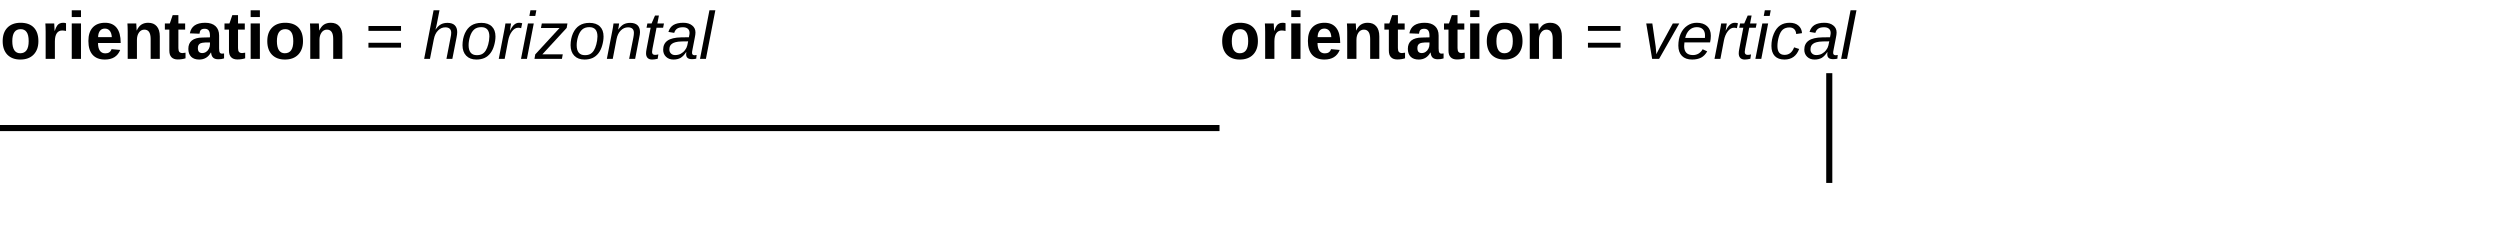 <?xml version="1.0" encoding="UTF-8"?>
<svg xmlns="http://www.w3.org/2000/svg" xmlns:xlink="http://www.w3.org/1999/xlink" width="410pt" height="40pt" viewBox="0 0 410 40" version="1.1">
<defs>
<g>
<symbol overflow="visible" id="glyph0-0">
<path style="stroke:none;" d="M 1.094 -7.562 L 7.141 -7.562 L 7.141 0 L 1.094 0 Z M 1.516 -7.156 L 1.516 -0.406 L 6.734 -0.406 L 6.734 -7.156 Z M 1.516 -7.156 "/>
</symbol>
<symbol overflow="visible" id="glyph0-1">
<path style="stroke:none;" d="M 6.297 -2.906 C 6.297 -1.969 6.031 -1.227 5.5 -0.688 C 4.977 -0.156 4.254 0.109 3.328 0.109 C 2.43 0.109 1.723 -0.156 1.203 -0.688 C 0.691 -1.227 0.438 -1.969 0.438 -2.906 C 0.438 -3.844 0.691 -4.578 1.203 -5.109 C 1.723 -5.648 2.445 -5.922 3.375 -5.922 C 4.32 -5.922 5.047 -5.66 5.547 -5.141 C 6.047 -4.617 6.297 -3.875 6.297 -2.906 Z M 4.703 -2.906 C 4.703 -3.602 4.586 -4.102 4.359 -4.406 C 4.141 -4.719 3.816 -4.875 3.391 -4.875 C 2.473 -4.875 2.016 -4.219 2.016 -2.906 C 2.016 -2.258 2.125 -1.766 2.344 -1.422 C 2.57 -1.086 2.895 -0.922 3.312 -0.922 C 4.238 -0.922 4.703 -1.582 4.703 -2.906 Z M 4.703 -2.906 "/>
</symbol>
<symbol overflow="visible" id="glyph0-2">
<path style="stroke:none;" d="M 0.766 0 L 0.766 -4.453 C 0.766 -4.766 0.758 -5.023 0.75 -5.234 C 0.738 -5.453 0.727 -5.645 0.719 -5.812 L 2.172 -5.812 C 2.18 -5.75 2.191 -5.551 2.203 -5.219 C 2.223 -4.895 2.234 -4.68 2.234 -4.578 L 2.25 -4.578 C 2.395 -4.984 2.523 -5.27 2.641 -5.438 C 2.754 -5.602 2.891 -5.723 3.047 -5.797 C 3.211 -5.879 3.41 -5.922 3.641 -5.922 C 3.836 -5.922 3.992 -5.895 4.109 -5.844 L 4.109 -4.578 C 3.867 -4.629 3.656 -4.656 3.469 -4.656 C 3.094 -4.656 2.801 -4.504 2.594 -4.203 C 2.383 -3.898 2.281 -3.453 2.281 -2.859 L 2.281 0 Z M 0.766 0 "/>
</symbol>
<symbol overflow="visible" id="glyph0-3">
<path style="stroke:none;" d="M 0.766 -6.859 L 0.766 -7.969 L 2.281 -7.969 L 2.281 -6.859 Z M 0.766 0 L 0.766 -5.812 L 2.281 -5.812 L 2.281 0 Z M 0.766 0 "/>
</symbol>
<symbol overflow="visible" id="glyph0-4">
<path style="stroke:none;" d="M 3.141 0.109 C 2.273 0.109 1.609 -0.145 1.141 -0.656 C 0.672 -1.176 0.438 -1.938 0.438 -2.938 C 0.438 -3.895 0.672 -4.629 1.141 -5.141 C 1.617 -5.66 2.297 -5.922 3.172 -5.922 C 4.004 -5.922 4.641 -5.645 5.078 -5.094 C 5.516 -4.539 5.734 -3.727 5.734 -2.656 L 5.734 -2.609 L 2.016 -2.609 C 2.016 -2.047 2.117 -1.617 2.328 -1.328 C 2.535 -1.047 2.832 -0.906 3.219 -0.906 C 3.75 -0.906 4.086 -1.133 4.234 -1.594 L 5.656 -1.469 C 5.238 -0.414 4.398 0.109 3.141 0.109 Z M 3.141 -4.969 C 2.785 -4.969 2.516 -4.844 2.328 -4.594 C 2.141 -4.352 2.039 -4.008 2.031 -3.562 L 4.281 -3.562 C 4.25 -4.031 4.133 -4.379 3.938 -4.609 C 3.738 -4.848 3.473 -4.969 3.141 -4.969 Z M 3.141 -4.969 "/>
</symbol>
<symbol overflow="visible" id="glyph0-5">
<path style="stroke:none;" d="M 4.531 0 L 4.531 -3.266 C 4.531 -4.285 4.188 -4.797 3.5 -4.797 C 3.133 -4.797 2.836 -4.633 2.609 -4.312 C 2.391 -4 2.281 -3.598 2.281 -3.109 L 2.281 0 L 0.766 0 L 0.766 -4.516 C 0.766 -4.828 0.758 -5.082 0.75 -5.281 C 0.738 -5.477 0.727 -5.656 0.719 -5.812 L 2.172 -5.812 C 2.18 -5.738 2.191 -5.555 2.203 -5.266 C 2.223 -4.973 2.234 -4.77 2.234 -4.656 L 2.25 -4.656 C 2.457 -5.102 2.711 -5.426 3.016 -5.625 C 3.328 -5.82 3.695 -5.922 4.125 -5.922 C 4.738 -5.922 5.207 -5.727 5.531 -5.344 C 5.863 -4.969 6.031 -4.414 6.031 -3.688 L 6.031 0 Z M 4.531 0 "/>
</symbol>
<symbol overflow="visible" id="glyph0-6">
<path style="stroke:none;" d="M 2.25 0.094 C 1.812 0.094 1.473 -0.023 1.234 -0.266 C 0.992 -0.504 0.875 -0.867 0.875 -1.359 L 0.875 -4.797 L 0.141 -4.797 L 0.141 -5.812 L 0.953 -5.812 L 1.422 -7.172 L 2.359 -7.172 L 2.359 -5.812 L 3.469 -5.812 L 3.469 -4.797 L 2.359 -4.797 L 2.359 -1.766 C 2.359 -1.484 2.41 -1.273 2.516 -1.141 C 2.629 -1.016 2.801 -0.953 3.031 -0.953 C 3.145 -0.953 3.312 -0.973 3.531 -1.016 L 3.531 -0.094 C 3.156 0.031 2.727 0.094 2.25 0.094 Z M 2.25 0.094 "/>
</symbol>
<symbol overflow="visible" id="glyph0-7">
<path style="stroke:none;" d="M 2.109 0.109 C 1.547 0.109 1.109 -0.039 0.797 -0.344 C 0.484 -0.656 0.328 -1.086 0.328 -1.641 C 0.328 -2.242 0.52 -2.703 0.906 -3.016 C 1.301 -3.328 1.867 -3.488 2.609 -3.5 L 3.875 -3.531 L 3.875 -3.812 C 3.875 -4.195 3.805 -4.477 3.672 -4.656 C 3.535 -4.844 3.316 -4.938 3.016 -4.938 C 2.734 -4.938 2.523 -4.875 2.391 -4.75 C 2.266 -4.625 2.188 -4.414 2.156 -4.125 L 0.578 -4.188 C 0.68 -4.758 0.941 -5.191 1.359 -5.484 C 1.785 -5.773 2.359 -5.922 3.078 -5.922 C 3.816 -5.922 4.383 -5.738 4.781 -5.375 C 5.176 -5.008 5.375 -4.492 5.375 -3.828 L 5.375 -1.719 C 5.375 -1.395 5.41 -1.172 5.484 -1.047 C 5.555 -0.922 5.68 -0.859 5.859 -0.859 C 5.973 -0.859 6.082 -0.867 6.188 -0.891 L 6.188 -0.078 C 6.094 -0.055 6.008 -0.035 5.938 -0.016 C 5.875 0.004 5.805 0.02 5.734 0.031 C 5.66 0.039 5.582 0.047 5.5 0.047 C 5.414 0.055 5.32 0.062 5.219 0.062 C 4.844 0.062 4.562 -0.031 4.375 -0.219 C 4.195 -0.406 4.094 -0.676 4.062 -1.031 L 4.016 -1.031 C 3.598 -0.27 2.961 0.109 2.109 0.109 Z M 3.875 -2.688 L 3.094 -2.688 C 2.738 -2.664 2.488 -2.625 2.344 -2.562 C 2.195 -2.5 2.082 -2.398 2 -2.266 C 1.926 -2.141 1.891 -1.973 1.891 -1.766 C 1.891 -1.484 1.953 -1.273 2.078 -1.141 C 2.211 -1.016 2.383 -0.953 2.594 -0.953 C 2.832 -0.953 3.047 -1.016 3.234 -1.141 C 3.43 -1.266 3.586 -1.441 3.703 -1.672 C 3.816 -1.898 3.875 -2.141 3.875 -2.391 Z M 3.875 -2.688 "/>
</symbol>
<symbol overflow="visible" id="glyph1-0">
<path style="stroke:none;" d="M 1.094 -7.562 L 7.141 -7.562 L 7.141 0 L 1.094 0 Z M 1.516 -7.156 L 1.516 -0.406 L 6.734 -0.406 L 6.734 -7.156 Z M 1.516 -7.156 "/>
</symbol>
<symbol overflow="visible" id="glyph1-1">
<path style="stroke:none;" d=""/>
</symbol>
<symbol overflow="visible" id="glyph1-2">
<path style="stroke:none;" d="M 0.531 -4.594 L 0.531 -5.391 L 5.875 -5.391 L 5.875 -4.594 Z M 0.531 -1.844 L 0.531 -2.641 L 5.875 -2.641 L 5.875 -1.844 Z M 0.531 -1.844 "/>
</symbol>
<symbol overflow="visible" id="glyph2-0">
<path style="stroke:none;" d=""/>
</symbol>
<symbol overflow="visible" id="glyph2-1">
<path style="stroke:none;" d="M 2.062 -4.812 C 2.352 -5.227 2.648 -5.516 2.953 -5.672 C 3.254 -5.828 3.609 -5.906 4.016 -5.906 C 4.547 -5.906 4.941 -5.773 5.203 -5.516 C 5.473 -5.254 5.609 -4.879 5.609 -4.391 C 5.609 -4.16 5.57 -3.863 5.5 -3.5 L 4.812 0 L 3.844 0 L 4.516 -3.469 C 4.586 -3.781 4.625 -4.047 4.625 -4.266 C 4.625 -4.867 4.301 -5.172 3.656 -5.172 C 3.207 -5.172 2.812 -5 2.469 -4.656 C 2.125 -4.312 1.895 -3.844 1.781 -3.25 L 1.141 0 L 0.188 0 L 1.734 -7.969 L 2.703 -7.969 L 2.297 -5.891 C 2.234 -5.535 2.148 -5.176 2.047 -4.812 Z M 2.062 -4.812 "/>
</symbol>
<symbol overflow="visible" id="glyph2-2">
<path style="stroke:none;" d="M 5.766 -3.672 C 5.766 -3.203 5.691 -2.719 5.547 -2.219 C 5.41 -1.719 5.207 -1.289 4.938 -0.938 C 4.664 -0.582 4.336 -0.316 3.953 -0.141 C 3.566 0.023 3.129 0.109 2.641 0.109 C 1.93 0.109 1.375 -0.098 0.969 -0.516 C 0.562 -0.941 0.359 -1.52 0.359 -2.25 C 0.367 -2.977 0.5 -3.625 0.75 -4.188 C 1.008 -4.758 1.359 -5.188 1.797 -5.469 C 2.242 -5.758 2.797 -5.906 3.453 -5.906 C 4.203 -5.906 4.773 -5.707 5.172 -5.312 C 5.566 -4.926 5.766 -4.379 5.766 -3.672 Z M 4.766 -3.672 C 4.766 -4.691 4.32 -5.203 3.438 -5.203 C 2.957 -5.203 2.57 -5.078 2.281 -4.828 C 1.988 -4.578 1.758 -4.195 1.594 -3.688 C 1.438 -3.188 1.359 -2.703 1.359 -2.234 C 1.359 -1.703 1.473 -1.297 1.703 -1.016 C 1.93 -0.742 2.266 -0.609 2.703 -0.609 C 3.066 -0.609 3.359 -0.672 3.578 -0.797 C 3.805 -0.922 4.004 -1.113 4.172 -1.375 C 4.336 -1.633 4.473 -1.969 4.578 -2.375 C 4.691 -2.781 4.754 -3.211 4.766 -3.672 Z M 4.766 -3.672 "/>
</symbol>
<symbol overflow="visible" id="glyph2-3">
<path style="stroke:none;" d="M 3.859 -5.031 C 3.703 -5.082 3.539 -5.109 3.375 -5.109 C 3 -5.109 2.66 -4.91 2.359 -4.516 C 2.055 -4.117 1.848 -3.625 1.734 -3.031 L 1.156 0 L 0.188 0 L 1.047 -4.453 L 1.188 -5.203 L 1.281 -5.812 L 2.203 -5.812 L 2.016 -4.625 L 2.031 -4.625 C 2.27 -5.102 2.504 -5.438 2.734 -5.625 C 2.961 -5.82 3.227 -5.922 3.531 -5.922 C 3.688 -5.922 3.852 -5.895 4.031 -5.844 Z M 3.859 -5.031 "/>
</symbol>
<symbol overflow="visible" id="glyph2-4">
<path style="stroke:none;" d="M 1.547 -7.047 L 1.719 -7.969 L 2.688 -7.969 L 2.516 -7.047 Z M 0.172 0 L 1.312 -5.812 L 2.266 -5.812 L 1.141 0 Z M 0.172 0 "/>
</symbol>
<symbol overflow="visible" id="glyph2-5">
<path style="stroke:none;" d="M -0.062 0 L 0.062 -0.734 L 4.047 -5.062 L 1 -5.062 L 1.141 -5.812 L 5.344 -5.812 L 5.219 -5.078 L 1.234 -0.75 L 4.578 -0.75 L 4.438 0 Z M -0.062 0 "/>
</symbol>
<symbol overflow="visible" id="glyph2-6">
<path style="stroke:none;" d="M 3.844 0 L 4.531 -3.469 C 4.594 -3.781 4.625 -4.047 4.625 -4.266 C 4.625 -4.867 4.301 -5.172 3.656 -5.172 C 3.207 -5.172 2.812 -5 2.469 -4.656 C 2.125 -4.312 1.895 -3.844 1.781 -3.25 L 1.156 0 L 0.188 0 L 1.078 -4.578 C 1.148 -4.91 1.219 -5.32 1.281 -5.812 L 2.203 -5.812 C 2.203 -5.77 2.18 -5.629 2.141 -5.391 C 2.098 -5.148 2.066 -4.957 2.047 -4.812 L 2.062 -4.812 C 2.363 -5.227 2.66 -5.516 2.953 -5.672 C 3.254 -5.828 3.609 -5.906 4.016 -5.906 C 4.547 -5.906 4.945 -5.773 5.219 -5.516 C 5.488 -5.254 5.625 -4.879 5.625 -4.391 C 5.625 -4.16 5.582 -3.863 5.5 -3.5 L 4.828 0 Z M 3.844 0 "/>
</symbol>
<symbol overflow="visible" id="glyph2-7">
<path style="stroke:none;" d="M 1.484 0.109 C 1.172 0.109 0.926 0.02 0.75 -0.156 C 0.582 -0.344 0.5 -0.586 0.5 -0.891 C 0.5 -1.086 0.523 -1.32 0.578 -1.594 L 1.25 -5.109 L 0.578 -5.109 L 0.719 -5.812 L 1.406 -5.812 L 1.969 -7.109 L 2.609 -7.109 L 2.359 -5.812 L 3.438 -5.812 L 3.297 -5.109 L 2.219 -5.109 L 1.547 -1.641 C 1.504 -1.43 1.484 -1.266 1.484 -1.141 C 1.484 -0.816 1.645 -0.656 1.969 -0.656 C 2.125 -0.656 2.305 -0.68 2.516 -0.734 L 2.406 -0.016 C 2.051 0.066 1.742 0.109 1.484 0.109 Z M 1.484 0.109 "/>
</symbol>
<symbol overflow="visible" id="glyph2-8">
<path style="stroke:none;" d="M 4.984 0.047 C 4.648 0.047 4.406 -0.02 4.25 -0.156 C 4.094 -0.289 4.016 -0.492 4.016 -0.766 L 4.047 -1.109 L 4.016 -1.109 C 3.723 -0.66 3.414 -0.344 3.094 -0.156 C 2.77 0.02 2.383 0.109 1.938 0.109 C 1.438 0.109 1.031 -0.039 0.719 -0.344 C 0.406 -0.645 0.25 -1.031 0.25 -1.5 C 0.25 -2.156 0.484 -2.648 0.953 -2.984 C 1.43 -3.328 2.191 -3.508 3.234 -3.531 L 4.469 -3.547 C 4.539 -3.898 4.578 -4.129 4.578 -4.234 C 4.578 -4.555 4.477 -4.797 4.281 -4.953 C 4.094 -5.109 3.832 -5.188 3.5 -5.188 C 3.07 -5.188 2.75 -5.109 2.531 -4.953 C 2.312 -4.805 2.156 -4.578 2.062 -4.266 L 1.109 -4.422 C 1.266 -4.941 1.539 -5.32 1.938 -5.562 C 2.344 -5.801 2.883 -5.922 3.562 -5.922 C 4.164 -5.922 4.645 -5.773 5 -5.484 C 5.363 -5.203 5.547 -4.816 5.547 -4.328 C 5.547 -4.098 5.508 -3.816 5.438 -3.484 L 5.047 -1.469 C 5.004 -1.289 4.984 -1.129 4.984 -0.984 C 4.984 -0.723 5.129 -0.594 5.422 -0.594 C 5.516 -0.594 5.617 -0.609 5.734 -0.641 L 5.672 -0.031 C 5.43 0.02 5.203 0.047 4.984 0.047 Z M 4.344 -2.875 L 3.281 -2.859 C 2.852 -2.848 2.516 -2.805 2.266 -2.734 C 2.023 -2.672 1.836 -2.586 1.703 -2.484 C 1.566 -2.391 1.457 -2.266 1.375 -2.109 C 1.301 -1.953 1.266 -1.758 1.266 -1.531 C 1.266 -1.27 1.352 -1.051 1.531 -0.875 C 1.707 -0.707 1.93 -0.625 2.203 -0.625 C 2.555 -0.625 2.867 -0.695 3.141 -0.844 C 3.422 -1 3.648 -1.195 3.828 -1.438 C 4.016 -1.676 4.141 -1.93 4.203 -2.203 Z M 4.344 -2.875 "/>
</symbol>
<symbol overflow="visible" id="glyph2-9">
<path style="stroke:none;" d="M 0.172 0 L 1.719 -7.969 L 2.688 -7.969 L 1.141 0 Z M 0.172 0 "/>
</symbol>
<symbol overflow="visible" id="glyph2-10">
<path style="stroke:none;" d="M 2.719 0 L 1.578 0 L 0.609 -5.812 L 1.609 -5.812 L 2.156 -2.031 C 2.188 -1.789 2.219 -1.461 2.25 -1.047 L 2.266 -0.75 L 2.406 -1.047 C 2.57 -1.379 2.738 -1.703 2.906 -2.016 L 4.969 -5.812 L 6.031 -5.812 Z M 2.719 0 "/>
</symbol>
<symbol overflow="visible" id="glyph2-11">
<path style="stroke:none;" d="M 1.375 -2.703 C 1.352 -2.578 1.336 -2.375 1.328 -2.094 C 1.328 -1.613 1.445 -1.25 1.688 -1 C 1.926 -0.75 2.285 -0.625 2.766 -0.625 C 3.109 -0.625 3.422 -0.707 3.703 -0.875 C 3.984 -1.051 4.203 -1.285 4.359 -1.578 L 5.109 -1.234 C 4.848 -0.766 4.516 -0.422 4.109 -0.203 C 3.703 0.004 3.211 0.109 2.641 0.109 C 1.922 0.109 1.363 -0.086 0.969 -0.484 C 0.57 -0.891 0.375 -1.453 0.375 -2.172 C 0.375 -2.891 0.5 -3.535 0.75 -4.109 C 1.008 -4.68 1.367 -5.125 1.828 -5.438 C 2.285 -5.758 2.805 -5.922 3.391 -5.922 C 4.117 -5.922 4.688 -5.734 5.094 -5.359 C 5.5 -4.992 5.703 -4.473 5.703 -3.797 C 5.703 -3.422 5.66 -3.055 5.578 -2.703 Z M 4.734 -3.438 L 4.75 -3.828 C 4.75 -4.273 4.633 -4.613 4.406 -4.844 C 4.176 -5.082 3.844 -5.203 3.406 -5.203 C 2.926 -5.203 2.52 -5.047 2.188 -4.734 C 1.863 -4.43 1.633 -4 1.5 -3.438 Z M 4.734 -3.438 "/>
</symbol>
<symbol overflow="visible" id="glyph2-12">
<path style="stroke:none;" d="M 2.516 -0.656 C 3.254 -0.656 3.773 -1.066 4.078 -1.891 L 4.906 -1.625 C 4.477 -0.469 3.676 0.109 2.5 0.109 C 1.812 0.109 1.281 -0.082 0.906 -0.469 C 0.539 -0.863 0.359 -1.414 0.359 -2.125 C 0.359 -2.844 0.488 -3.508 0.75 -4.125 C 1.008 -4.738 1.352 -5.191 1.781 -5.484 C 2.207 -5.773 2.734 -5.922 3.359 -5.922 C 3.961 -5.922 4.441 -5.766 4.797 -5.453 C 5.148 -5.148 5.344 -4.738 5.375 -4.219 L 4.422 -4.078 C 4.398 -4.422 4.289 -4.688 4.094 -4.875 C 3.906 -5.062 3.648 -5.156 3.328 -5.156 C 2.867 -5.156 2.5 -5.035 2.219 -4.797 C 1.945 -4.555 1.734 -4.172 1.578 -3.641 C 1.422 -3.117 1.344 -2.602 1.344 -2.094 C 1.344 -1.133 1.734 -0.656 2.516 -0.656 Z M 2.516 -0.656 "/>
</symbol>
</g>
</defs>
<g id="surface2">
<g style="fill:rgb(0%,0%,0%);fill-opacity:1;">
  <use xlink:href="#glyph0-1" x="0" y="9.656"/>
  <use xlink:href="#glyph0-2" x="6.72" y="9.656"/>
  <use xlink:href="#glyph0-3" x="11.001" y="9.656"/>
  <use xlink:href="#glyph0-4" x="14.058" y="9.656"/>
  <use xlink:href="#glyph0-5" x="20.176" y="9.656"/>
  <use xlink:href="#glyph0-6" x="26.896" y="9.656"/>
  <use xlink:href="#glyph0-7" x="30.559" y="9.656"/>
  <use xlink:href="#glyph0-6" x="36.677" y="9.656"/>
  <use xlink:href="#glyph0-3" x="40.34" y="9.656"/>
  <use xlink:href="#glyph0-1" x="43.396" y="9.656"/>
  <use xlink:href="#glyph0-5" x="50.116" y="9.656"/>
</g>
<g style="fill:rgb(0%,0%,0%);fill-opacity:1;">
  <use xlink:href="#glyph1-1" x="56.836" y="9.656"/>
  <use xlink:href="#glyph1-2" x="59.893" y="9.656"/>
  <use xlink:href="#glyph1-1" x="66.316" y="9.656"/>
</g>
<g style="fill:rgb(0%,0%,0%);fill-opacity:1;">
  <use xlink:href="#glyph2-1" x="69.373" y="9.656"/>
  <use xlink:href="#glyph2-2" x="75.491" y="9.656"/>
  <use xlink:href="#glyph2-3" x="81.609" y="9.656"/>
  <use xlink:href="#glyph2-4" x="85.272" y="9.656"/>
  <use xlink:href="#glyph2-5" x="87.717" y="9.656"/>
  <use xlink:href="#glyph2-2" x="93.217" y="9.656"/>
  <use xlink:href="#glyph2-6" x="99.335" y="9.656"/>
  <use xlink:href="#glyph2-7" x="105.453" y="9.656"/>
  <use xlink:href="#glyph2-8" x="108.51" y="9.656"/>
  <use xlink:href="#glyph2-9" x="114.628" y="9.656"/>
</g>
<path style=" stroke:none;fill-rule:nonzero;fill:rgb(0%,0%,0%);fill-opacity:1;" d="M 0 20.5 L 200 20.5 L 200 21.5 L 0 21.5 Z M 0 20.5 "/>
<g style="fill:rgb(0%,0%,0%);fill-opacity:1;">
  <use xlink:href="#glyph0-1" x="200" y="9.656"/>
  <use xlink:href="#glyph0-2" x="206.72" y="9.656"/>
  <use xlink:href="#glyph0-3" x="211.001" y="9.656"/>
  <use xlink:href="#glyph0-4" x="214.058" y="9.656"/>
  <use xlink:href="#glyph0-5" x="220.176" y="9.656"/>
  <use xlink:href="#glyph0-6" x="226.896" y="9.656"/>
  <use xlink:href="#glyph0-7" x="230.559" y="9.656"/>
  <use xlink:href="#glyph0-6" x="236.677" y="9.656"/>
  <use xlink:href="#glyph0-3" x="240.34" y="9.656"/>
  <use xlink:href="#glyph0-1" x="243.396" y="9.656"/>
  <use xlink:href="#glyph0-5" x="250.116" y="9.656"/>
</g>
<g style="fill:rgb(0%,0%,0%);fill-opacity:1;">
  <use xlink:href="#glyph1-1" x="256.836" y="9.656"/>
  <use xlink:href="#glyph1-2" x="259.893" y="9.656"/>
  <use xlink:href="#glyph1-1" x="266.316" y="9.656"/>
</g>
<g style="fill:rgb(0%,0%,0%);fill-opacity:1;">
  <use xlink:href="#glyph2-10" x="269.373" y="9.656"/>
  <use xlink:href="#glyph2-11" x="274.873" y="9.656"/>
  <use xlink:href="#glyph2-3" x="280.991" y="9.656"/>
  <use xlink:href="#glyph2-7" x="284.654" y="9.656"/>
  <use xlink:href="#glyph2-4" x="287.711" y="9.656"/>
  <use xlink:href="#glyph2-12" x="290.155" y="9.656"/>
  <use xlink:href="#glyph2-8" x="295.655" y="9.656"/>
  <use xlink:href="#glyph2-9" x="301.773" y="9.656"/>
</g>
<path style=" stroke:none;fill-rule:nonzero;fill:rgb(0%,0%,0%);fill-opacity:1;" d="M 299.5 12 L 300.5 12 L 300.5 30 L 299.5 30 Z M 299.5 12 "/>
</g>
</svg>
